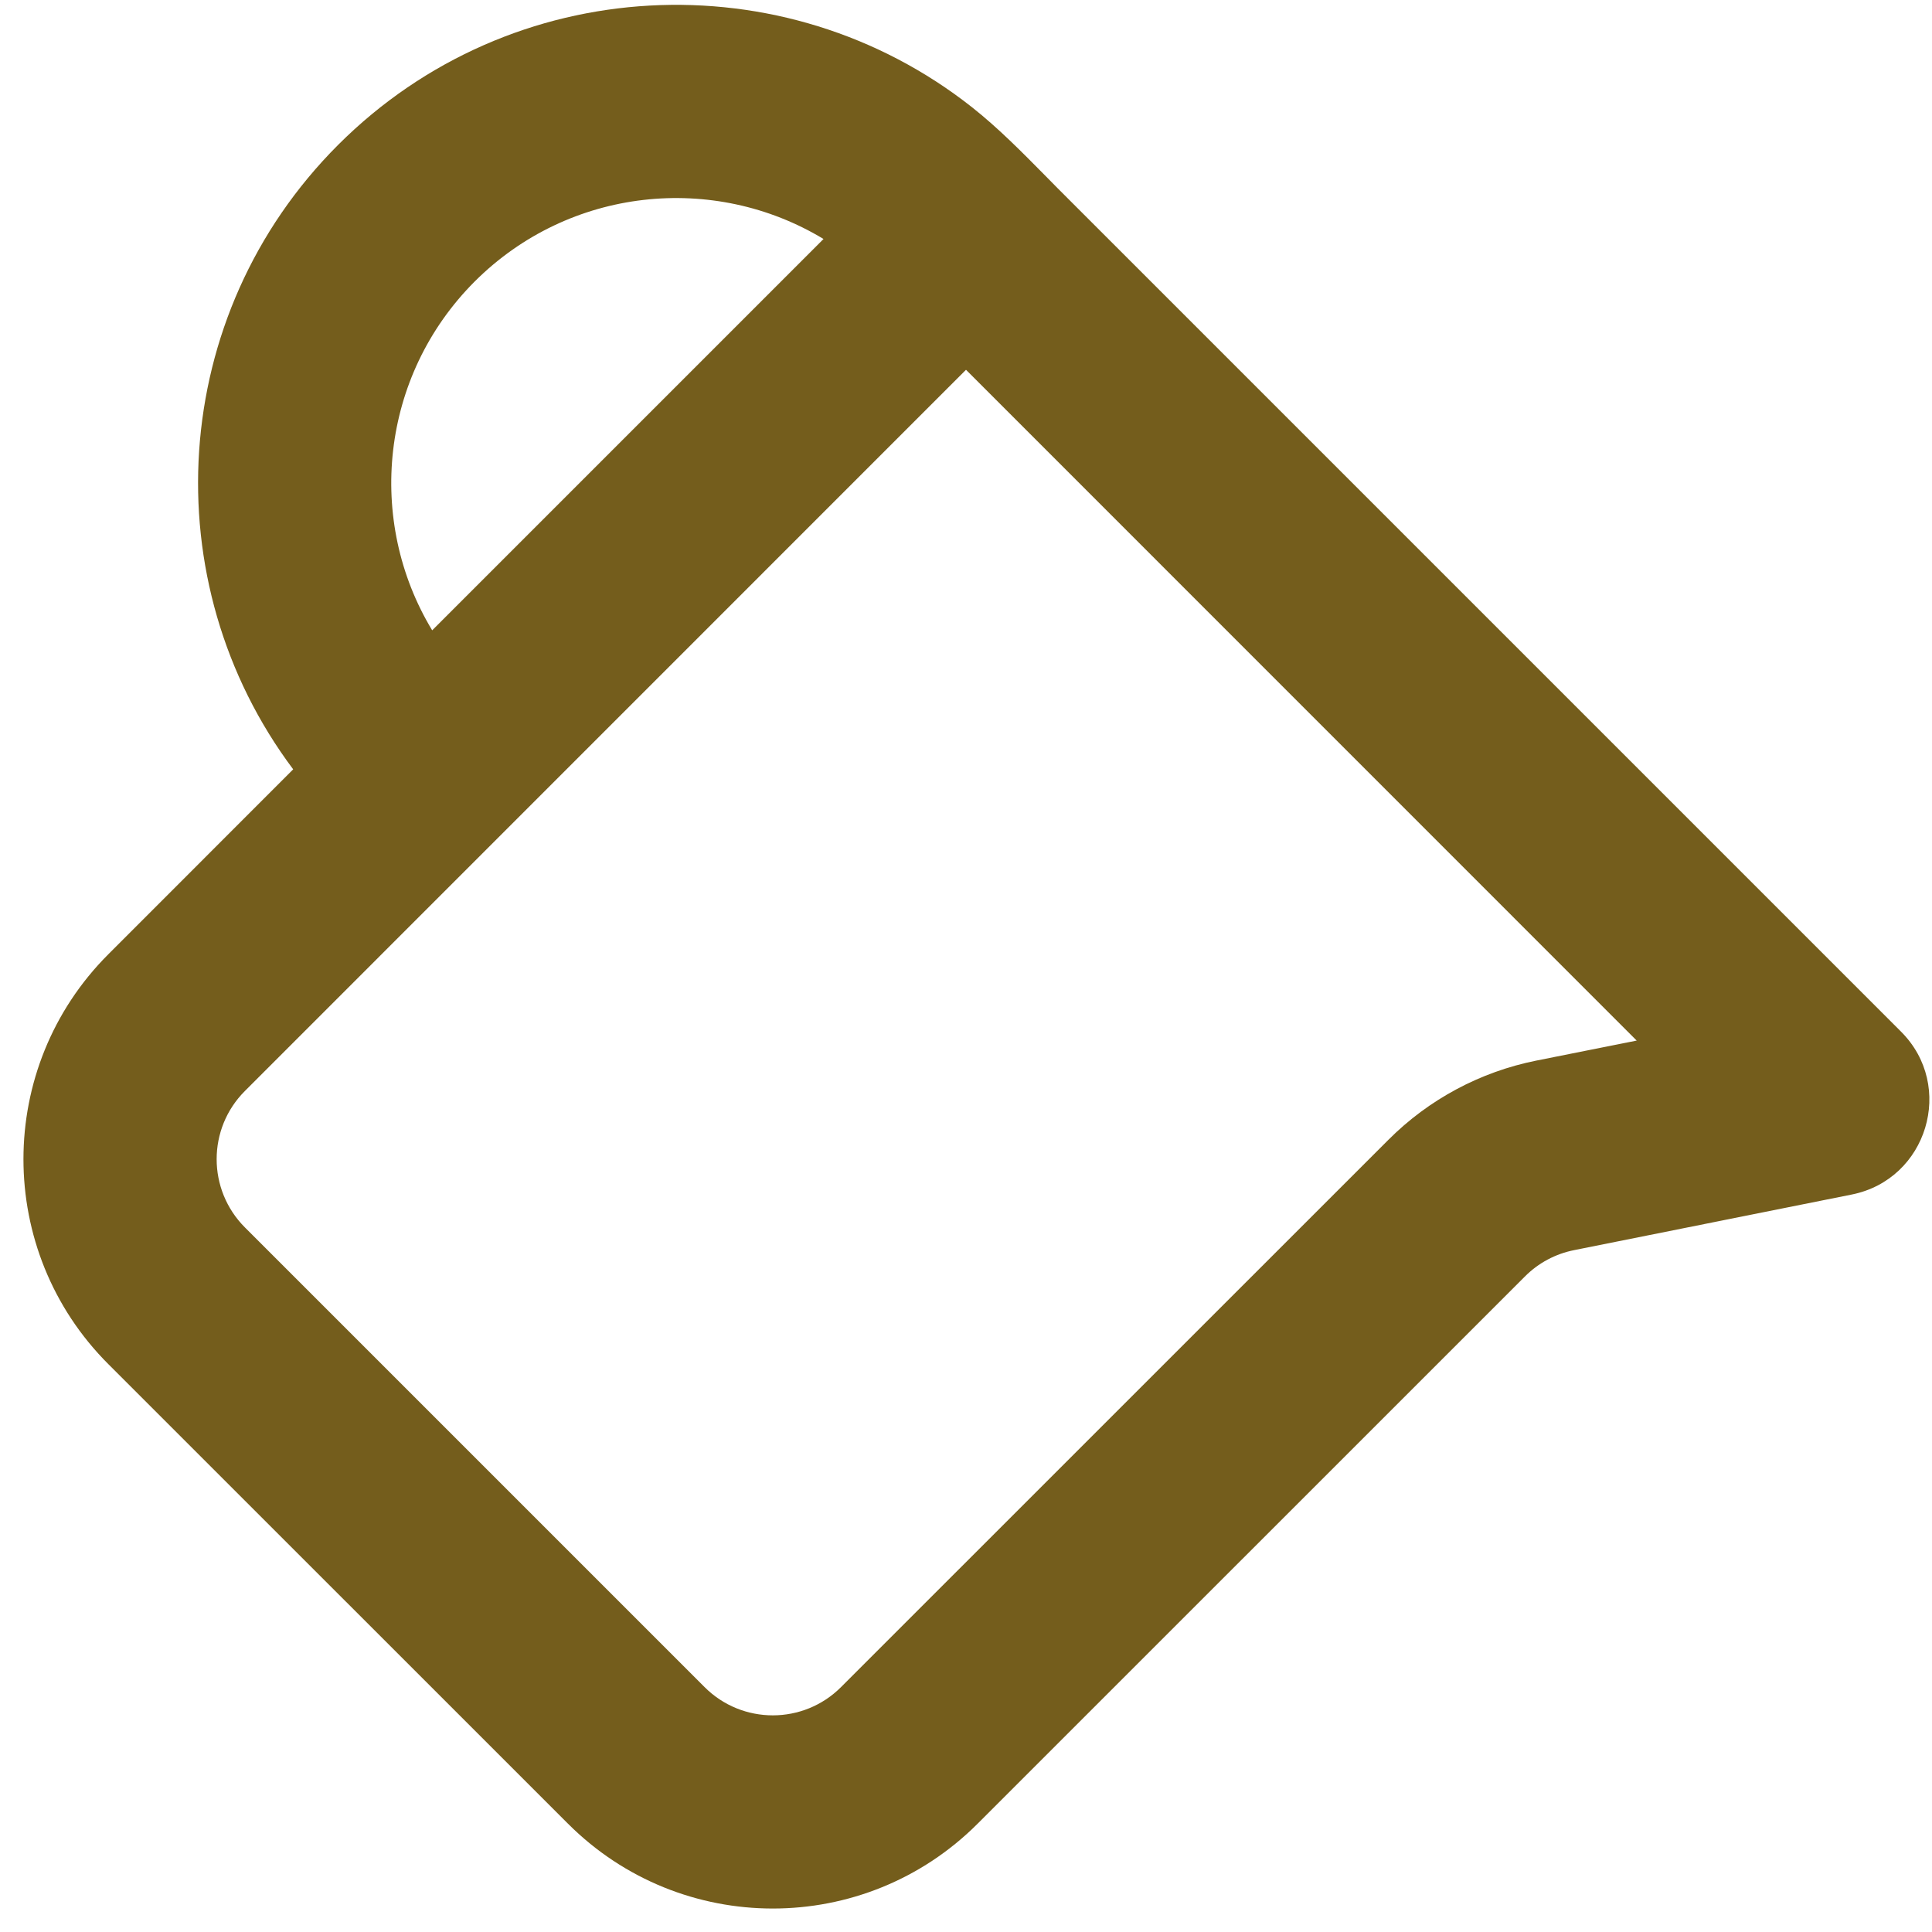 <svg width="20" height="20" viewBox="0 0 20 20" fill="none" xmlns="http://www.w3.org/2000/svg">
<path fill-rule="evenodd" clip-rule="evenodd" d="M3.5 1.5C5.293 -0.293 8.119 -0.423 10.062 1.11C10.334 1.325 10.578 1.573 10.822 1.82C10.865 1.864 10.907 1.907 10.95 1.95L19.679 10.679C20.244 11.243 19.951 12.21 19.168 12.366L16.297 12.941C16.103 12.979 15.925 13.074 15.786 13.214L10.121 18.878C8.95 20.05 7.05 20.05 5.879 18.878L1.121 14.121C-0.05 12.95 -0.05 11.05 1.121 9.879L3.035 7.964C1.582 6.026 1.737 3.263 3.5 1.5ZM4.474 6.525L8.525 2.474C7.391 1.788 5.894 1.935 4.914 2.914C3.935 3.894 3.788 5.391 4.474 6.525ZM7.293 17.464L2.536 12.707C2.145 12.316 2.145 11.683 2.536 11.293L10 3.828L16.943 10.772L15.905 10.979C15.324 11.095 14.79 11.381 14.372 11.8L8.707 17.464C8.317 17.855 7.683 17.855 7.293 17.464Z" fill="#745D1C"/>
</svg>
